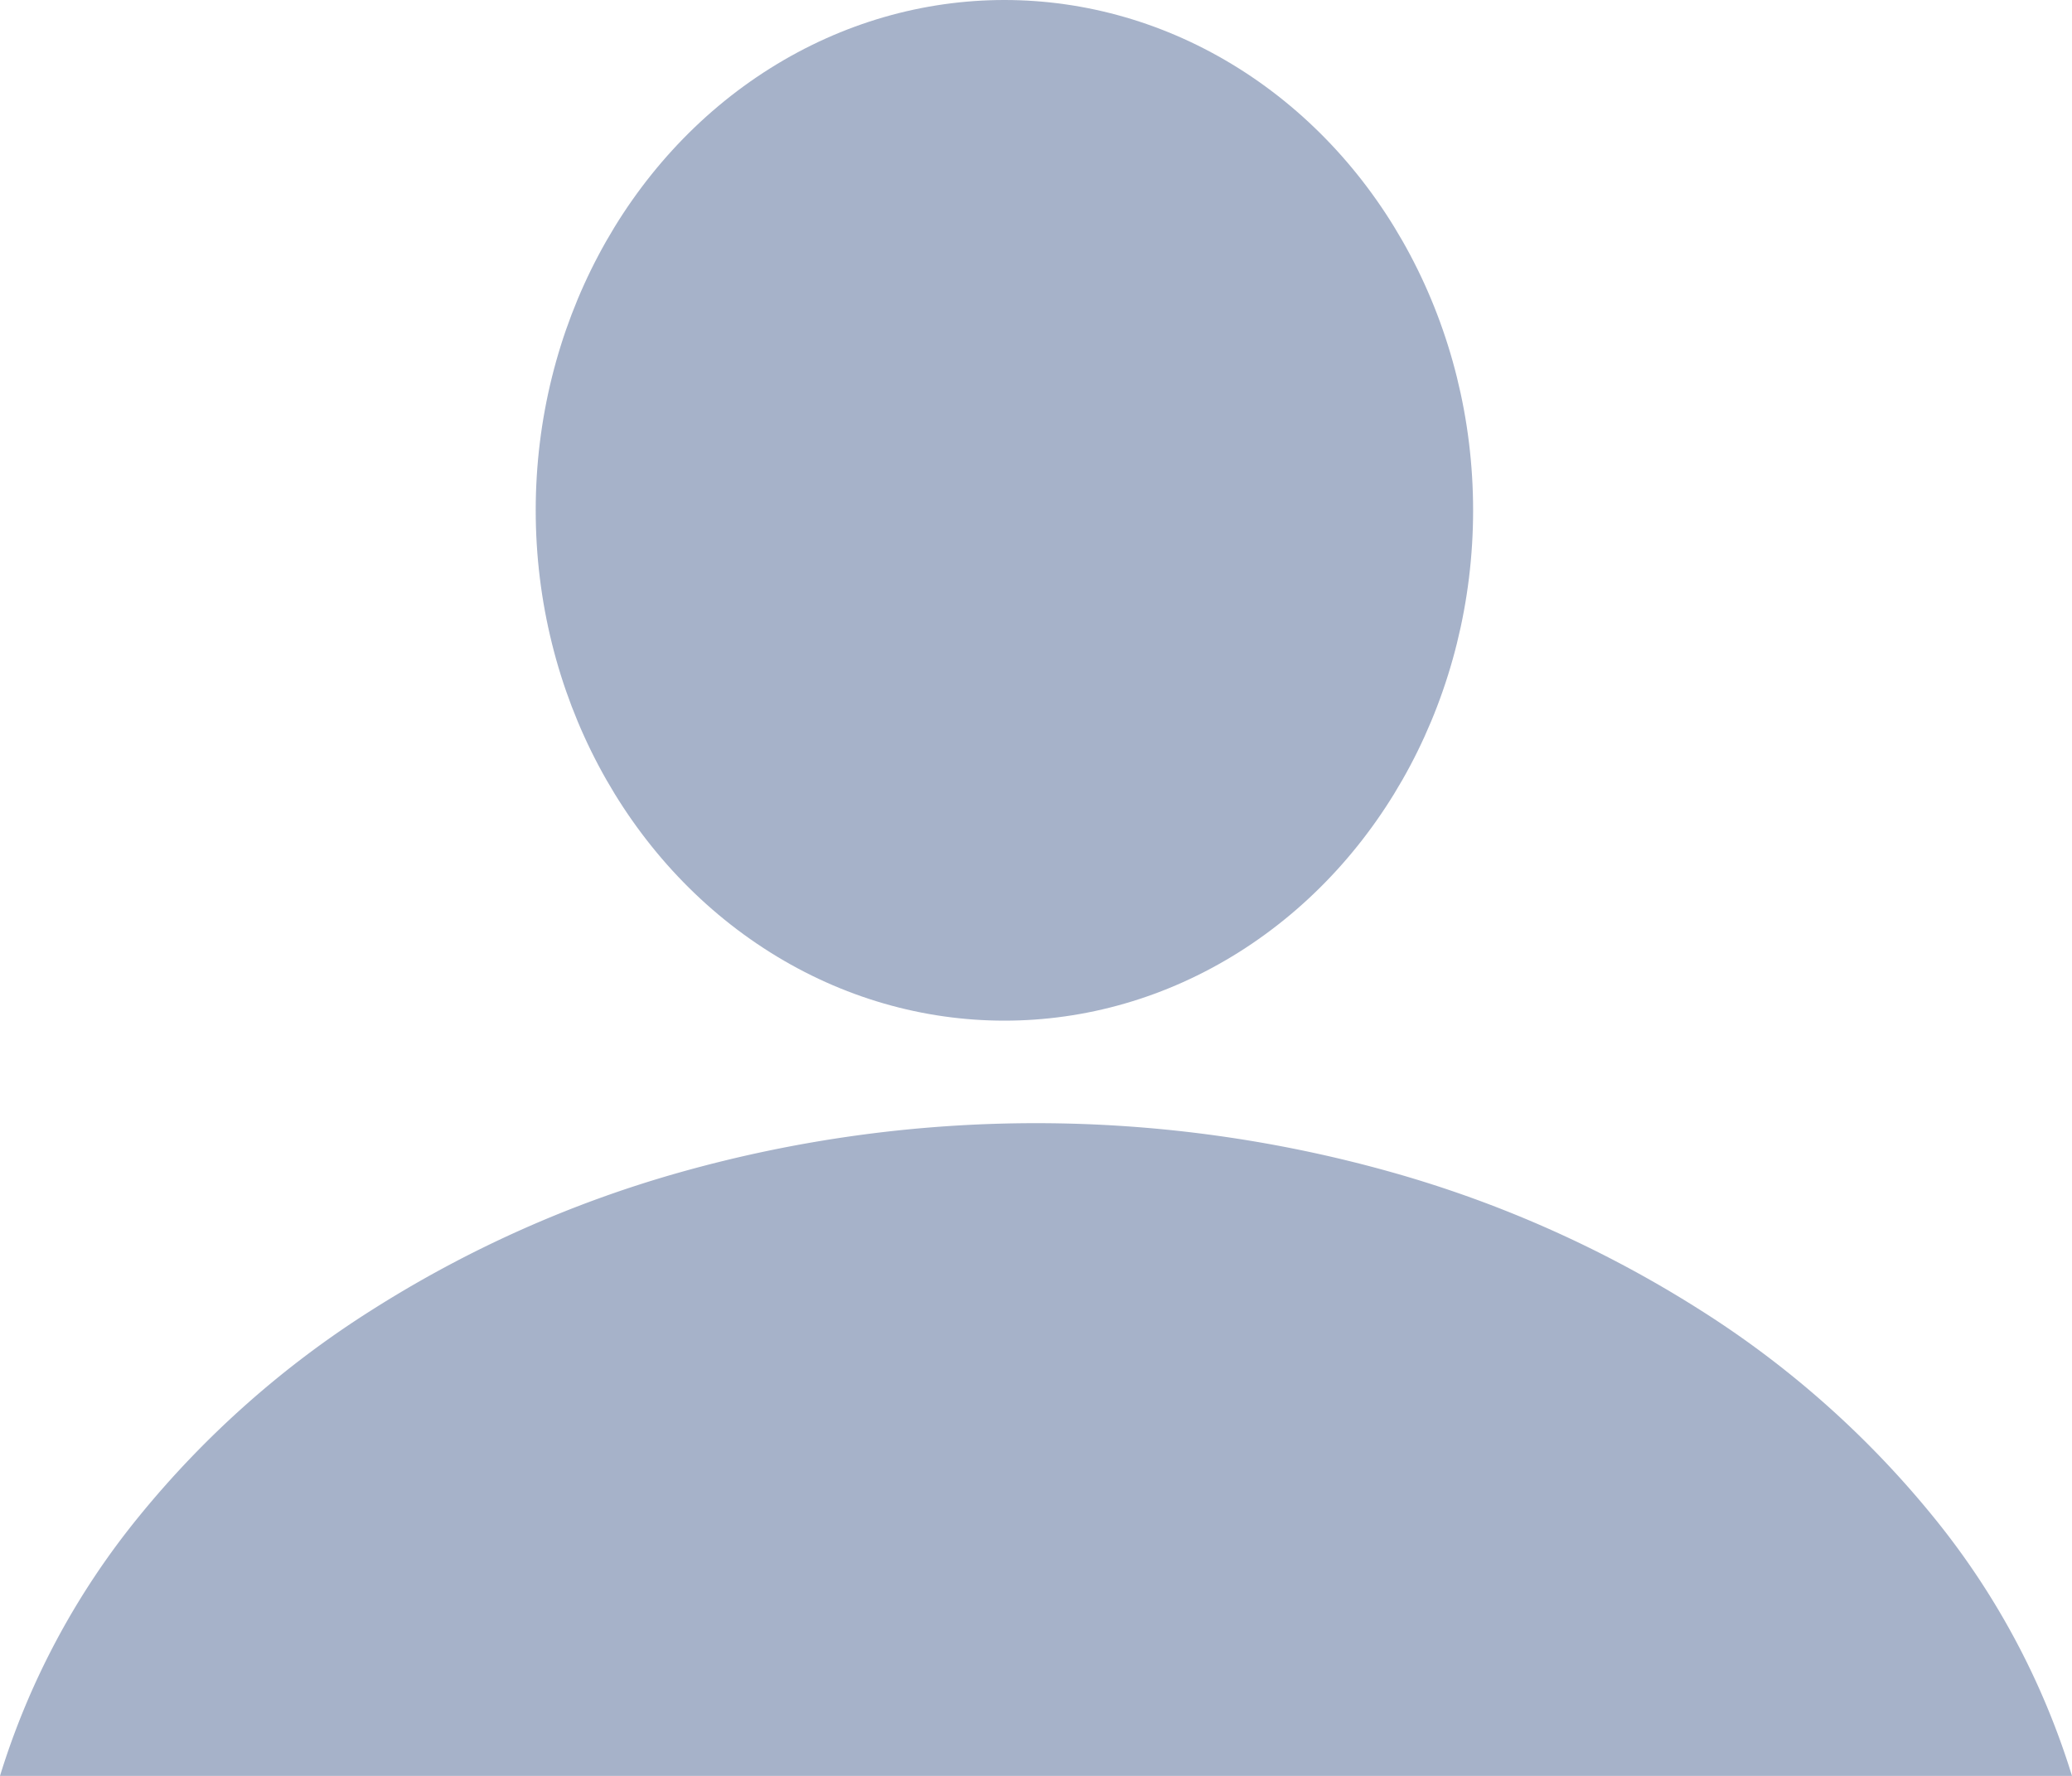 <svg xmlns="http://www.w3.org/2000/svg" width="397.869" height="341.03" viewBox="0 0 397.869 341.03">
  <g id="Group_145" data-name="Group 145" transform="translate(-355 -605.639)">
    <path id="Subtraction_1" data-name="Subtraction 1" d="M397.869,125.343H0a147.339,147.339,0,0,1,26.682-49.82A184.934,184.934,0,0,1,71.522,35.8,223.174,223.174,0,0,1,130.335,9.507a252.266,252.266,0,0,1,137.2,0A223.219,223.219,0,0,1,326.351,35.8a184.918,184.918,0,0,1,44.837,39.728,147.272,147.272,0,0,1,26.678,49.817l0,0h0Z" transform="translate(355 821.326)" fill="#a6b2c9"/>
    <ellipse id="Ellipse_7" data-name="Ellipse 7" cx="90" cy="98" rx="90" ry="98" transform="translate(457.869 605.639)" fill="#a6b2c9"/>
  </g>
</svg>
